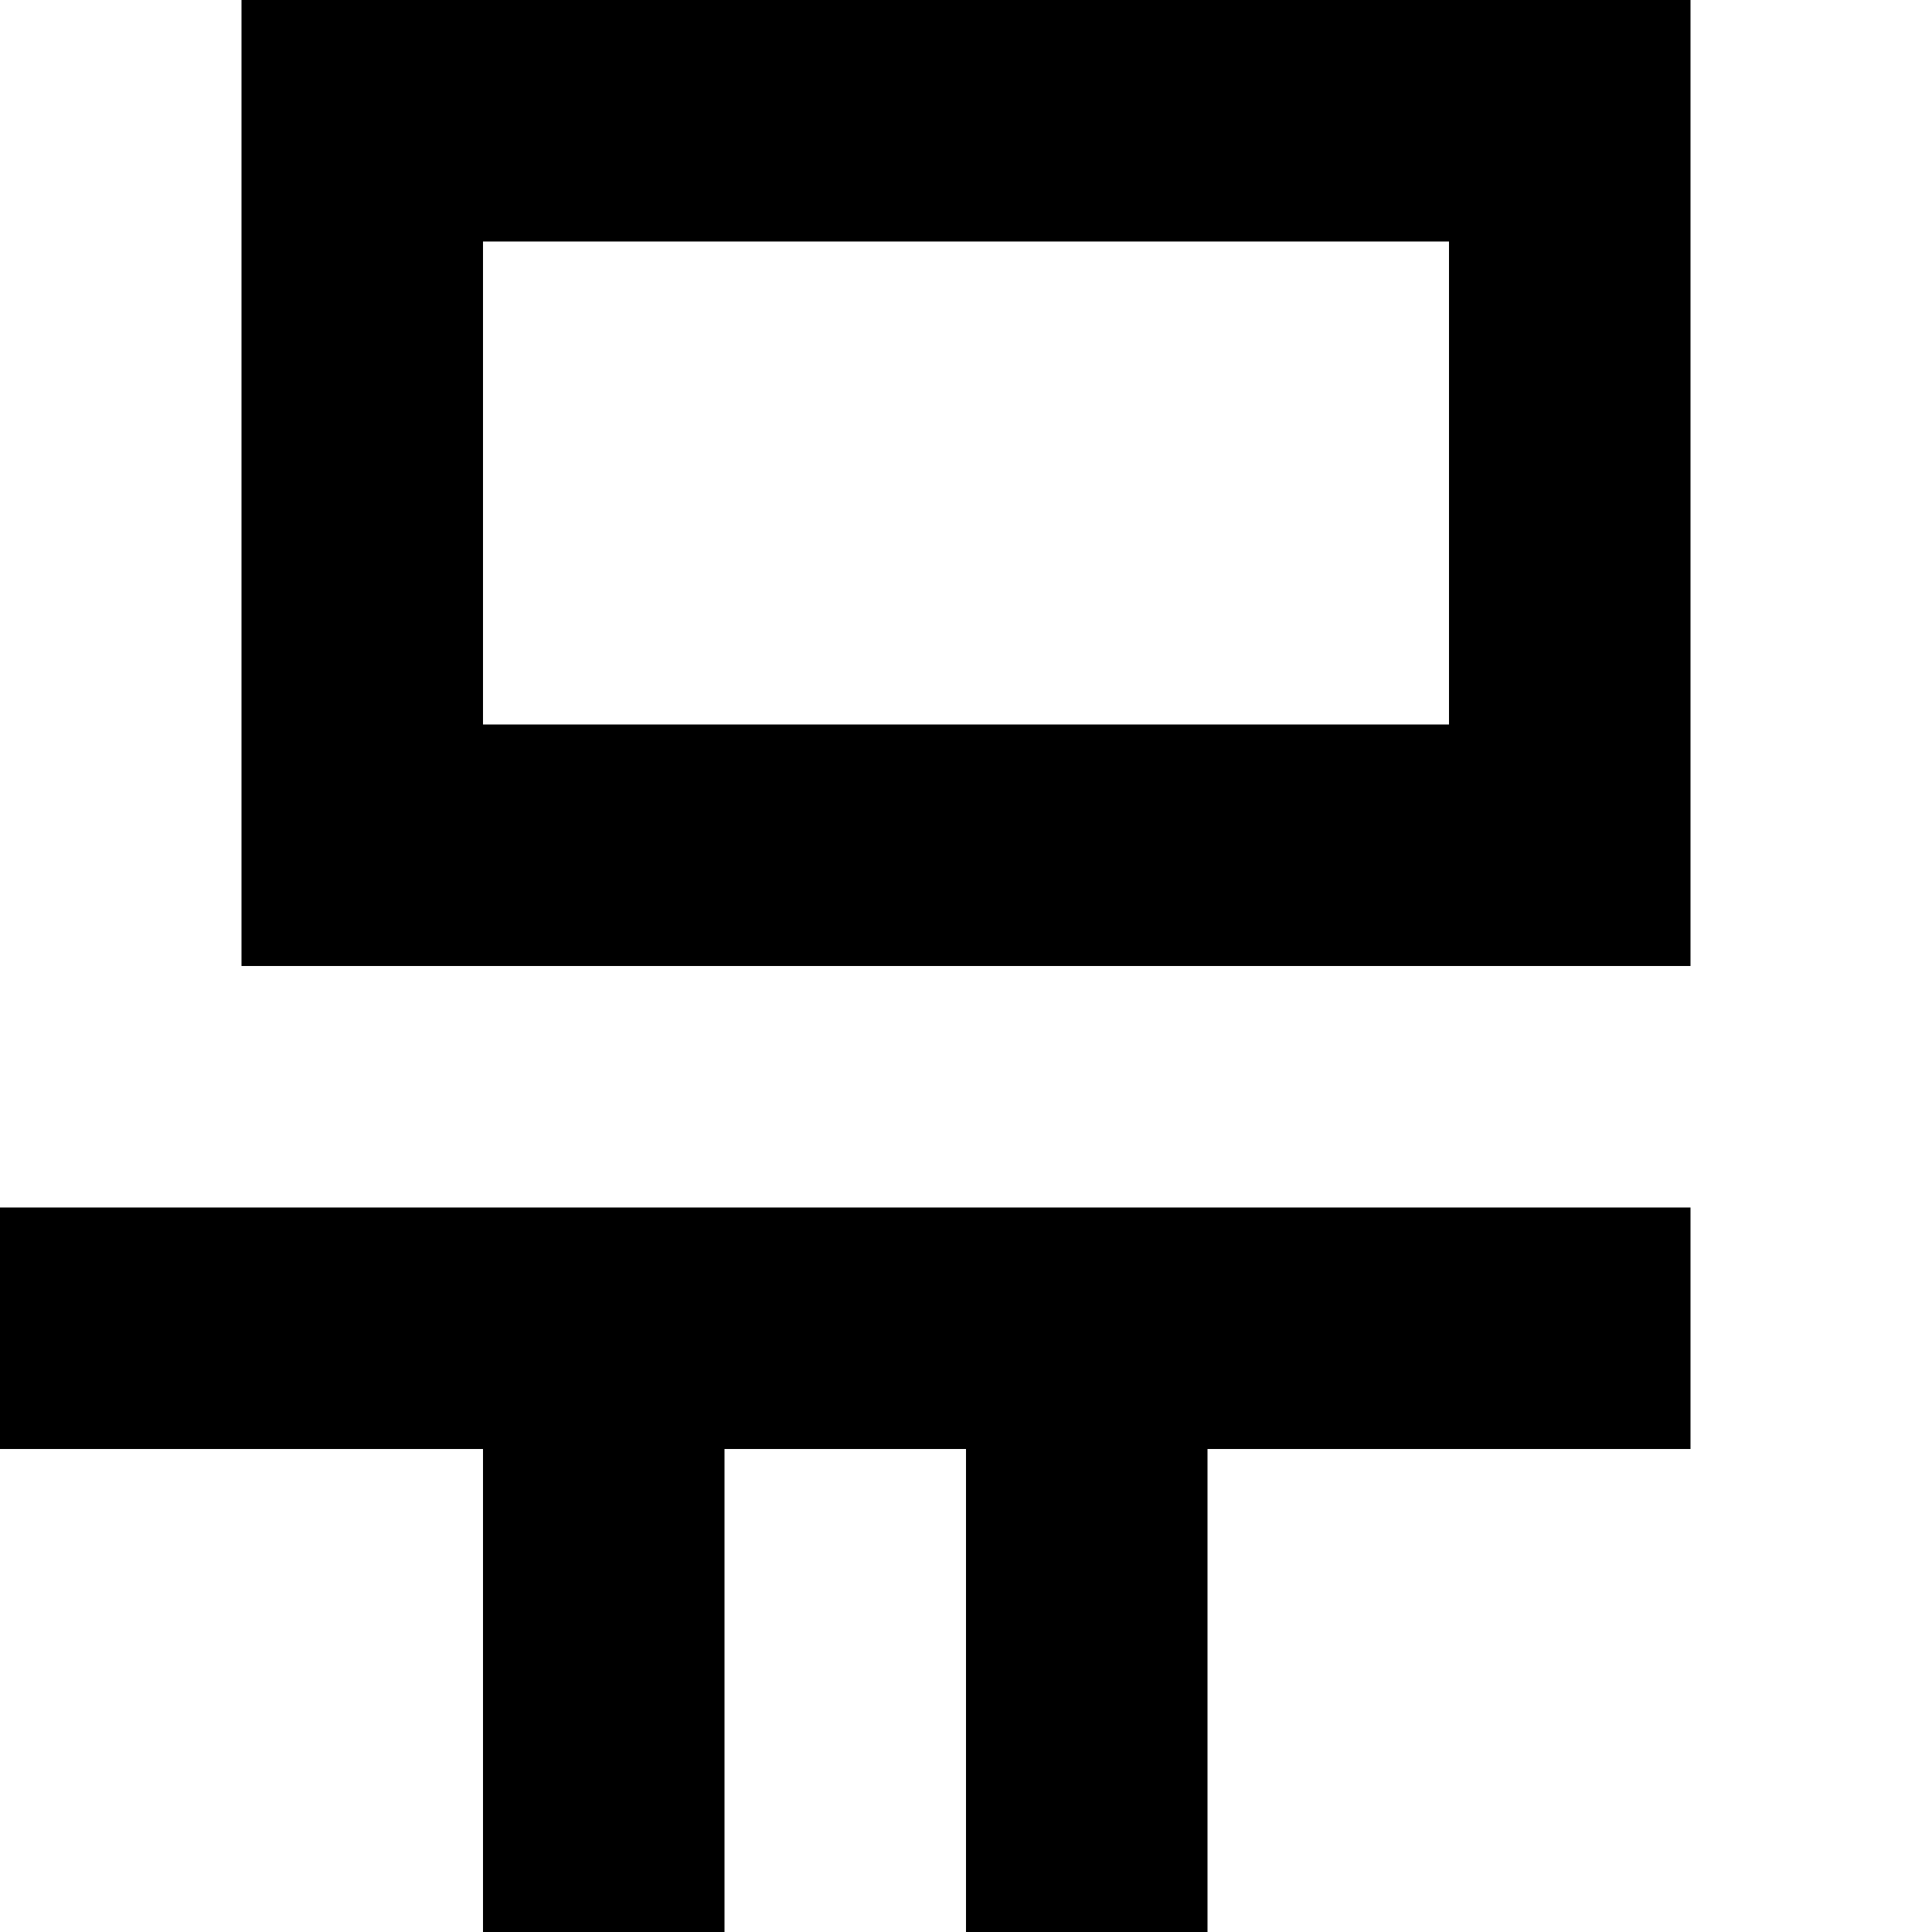 <svg viewBox="0 0 8 8" xmlns="http://www.w3.org/2000/svg"><path d="M1 0h1v1H1zM2 0h1v1H2zM3 0h1v1H3zM4 0h1v1H4zM5 0h1v1H5zM6 0h1v1H6zM1 1h1v1H1zM6 1h1v1H6zM1 2h1v1H1zM6 2h1v1H6zM1 3h1v1H1zM2 3h1v1H2zM3 3h1v1H3zM4 3h1v1H4zM5 3h1v1H5zM6 3h1v1H6zM0 5h1v1H0zM1 5h1v1H1zM2 5h1v1H2zM3 5h1v1H3zM4 5h1v1H4zM5 5h1v1H5zM6 5h1v1H6zM2 6h1v1H2zM4 6h1v1H4zM2 7h1v1H2zM4 7h1v1H4z"/></svg>